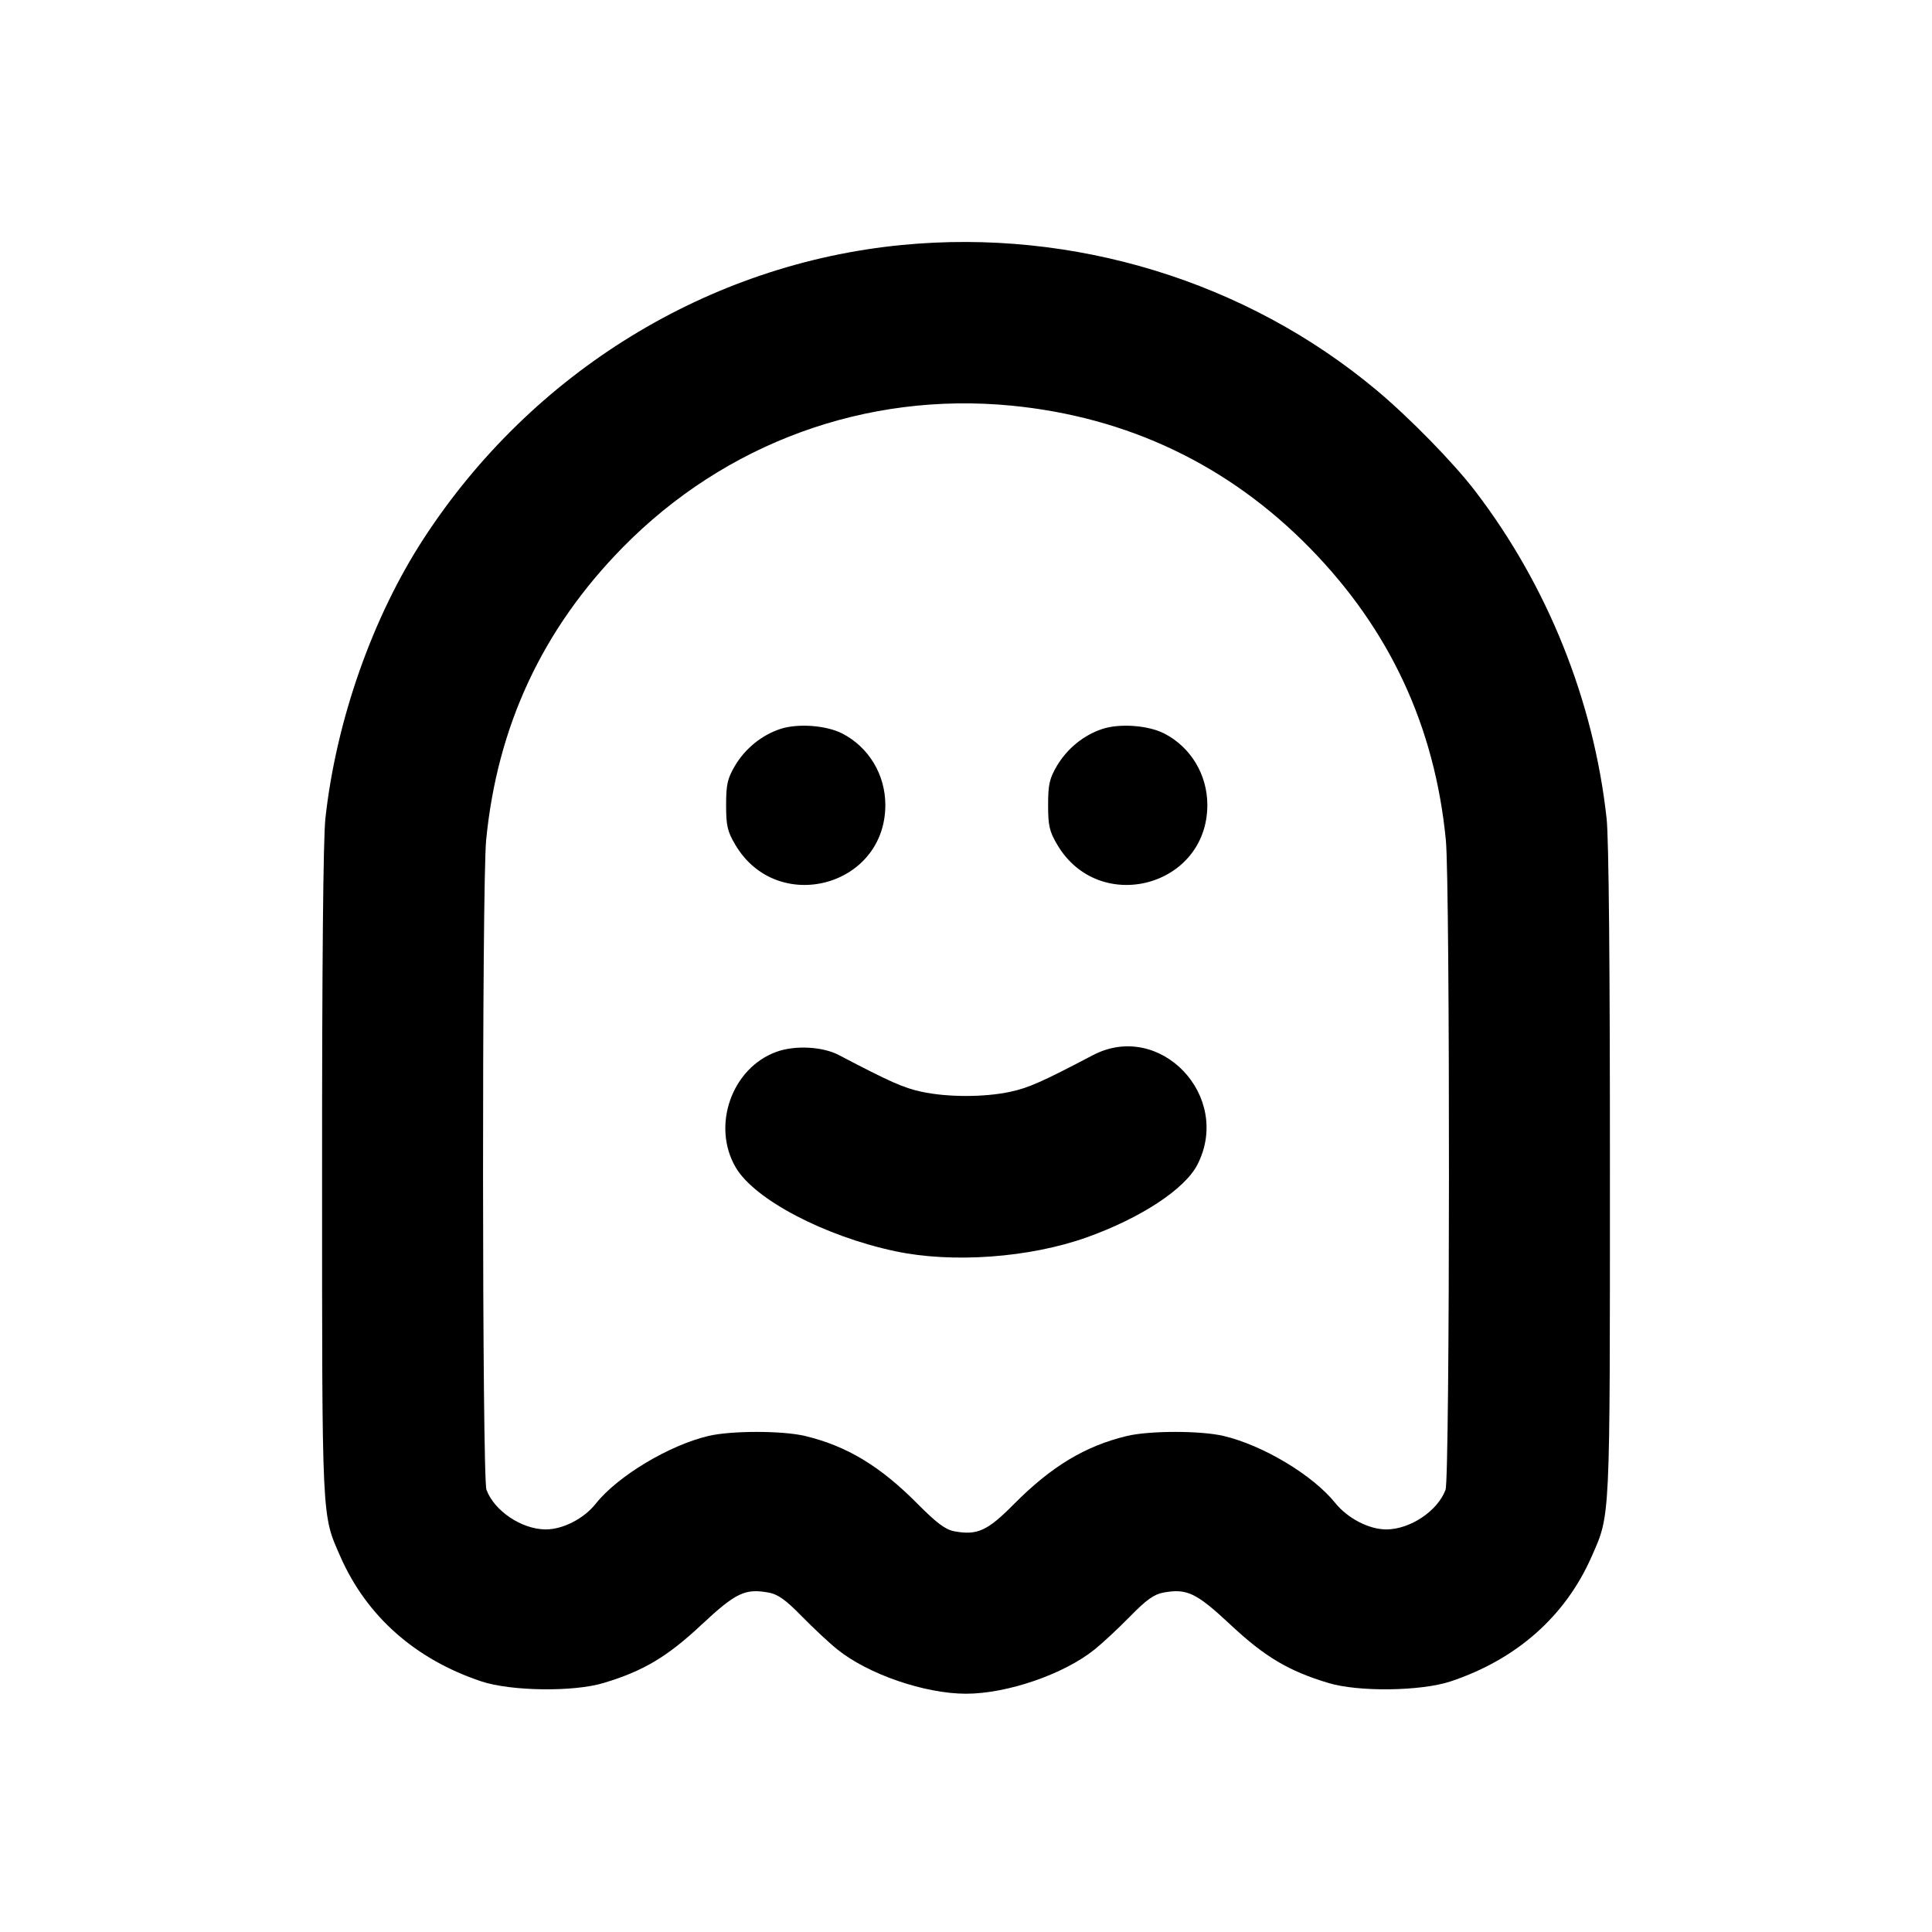 <svg xmlns="http://www.w3.org/2000/svg" width="24" height="24" viewBox="0 0 24 24" fill="none" stroke="currentColor" stroke-width="2" stroke-linecap="round" stroke-linejoin="round"><path d="M11.207 3.043 C 8.804 3.275,6.612 4.620,5.264 6.689 C 4.627 7.667,4.175 8.952,4.042 10.168 C 4.015 10.417,4.000 12.005,4.001 14.568 C 4.001 18.938,3.995 18.806,4.229 19.338 C 4.555 20.078,5.159 20.613,5.980 20.887 C 6.348 21.009,7.126 21.020,7.500 20.906 C 7.992 20.758,8.289 20.581,8.711 20.186 C 9.141 19.784,9.255 19.730,9.550 19.784 C 9.664 19.805,9.762 19.875,9.960 20.078 C 10.103 20.224,10.302 20.410,10.402 20.490 C 10.784 20.798,11.489 21.040,12.000 21.040 C 12.511 21.040,13.216 20.798,13.598 20.490 C 13.698 20.410,13.897 20.224,14.040 20.078 C 14.238 19.875,14.336 19.805,14.450 19.784 C 14.745 19.730,14.859 19.784,15.289 20.186 C 15.711 20.581,16.008 20.758,16.500 20.906 C 16.874 21.020,17.652 21.009,18.020 20.887 C 18.841 20.613,19.445 20.078,19.771 19.338 C 20.005 18.806,19.999 18.938,19.999 14.568 C 20.000 12.005,19.985 10.417,19.958 10.168 C 19.797 8.703,19.224 7.274,18.325 6.100 C 18.055 5.747,17.510 5.190,17.100 4.847 C 15.483 3.494,13.337 2.837,11.207 3.043 M12.564 5.039 C 14.009 5.180,15.260 5.776,16.269 6.805 C 17.263 7.819,17.823 9.021,17.961 10.436 C 18.014 10.990,18.012 18.364,17.957 18.507 C 17.858 18.771,17.519 18.997,17.223 18.999 C 17.008 19.000,16.743 18.863,16.588 18.672 C 16.311 18.326,15.691 17.954,15.200 17.838 C 14.917 17.771,14.282 17.771,14.000 17.838 C 13.481 17.962,13.059 18.217,12.594 18.686 C 12.266 19.018,12.139 19.075,11.854 19.022 C 11.744 19.001,11.635 18.920,11.401 18.684 C 10.935 18.213,10.519 17.962,10.000 17.838 C 9.718 17.771,9.083 17.771,8.800 17.838 C 8.310 17.954,7.671 18.338,7.401 18.679 C 7.253 18.866,6.991 19.000,6.777 18.999 C 6.481 18.997,6.142 18.771,6.043 18.507 C 5.988 18.364,5.986 10.990,6.039 10.436 C 6.177 9.021,6.737 7.819,7.731 6.805 C 9.008 5.503,10.757 4.864,12.564 5.039 M9.695 9.055 C 9.464 9.130,9.255 9.300,9.128 9.516 C 9.037 9.672,9.020 9.746,9.020 10.000 C 9.020 10.257,9.036 10.327,9.133 10.492 C 9.651 11.374,10.998 11.018,10.998 10.000 C 10.998 9.623,10.792 9.281,10.463 9.112 C 10.265 9.010,9.911 8.984,9.695 9.055 M13.695 9.055 C 13.464 9.130,13.255 9.300,13.128 9.516 C 13.037 9.672,13.020 9.746,13.020 10.000 C 13.020 10.257,13.036 10.327,13.133 10.492 C 13.651 11.374,14.998 11.018,14.998 10.000 C 14.998 9.623,14.792 9.281,14.463 9.112 C 14.265 9.010,13.911 8.984,13.695 9.055 M9.643 13.067 C 9.089 13.269,8.837 13.987,9.140 14.503 C 9.372 14.900,10.241 15.356,11.120 15.543 C 11.829 15.694,12.788 15.625,13.500 15.371 C 14.170 15.132,14.717 14.773,14.874 14.469 C 15.312 13.617,14.408 12.670,13.574 13.109 C 12.948 13.438,12.776 13.514,12.553 13.562 C 12.230 13.632,11.770 13.632,11.447 13.562 C 11.224 13.514,11.057 13.440,10.422 13.107 C 10.219 13.000,9.874 12.982,9.643 13.067 " stroke="none" fill-rule="evenodd" fill="black"></path></svg>